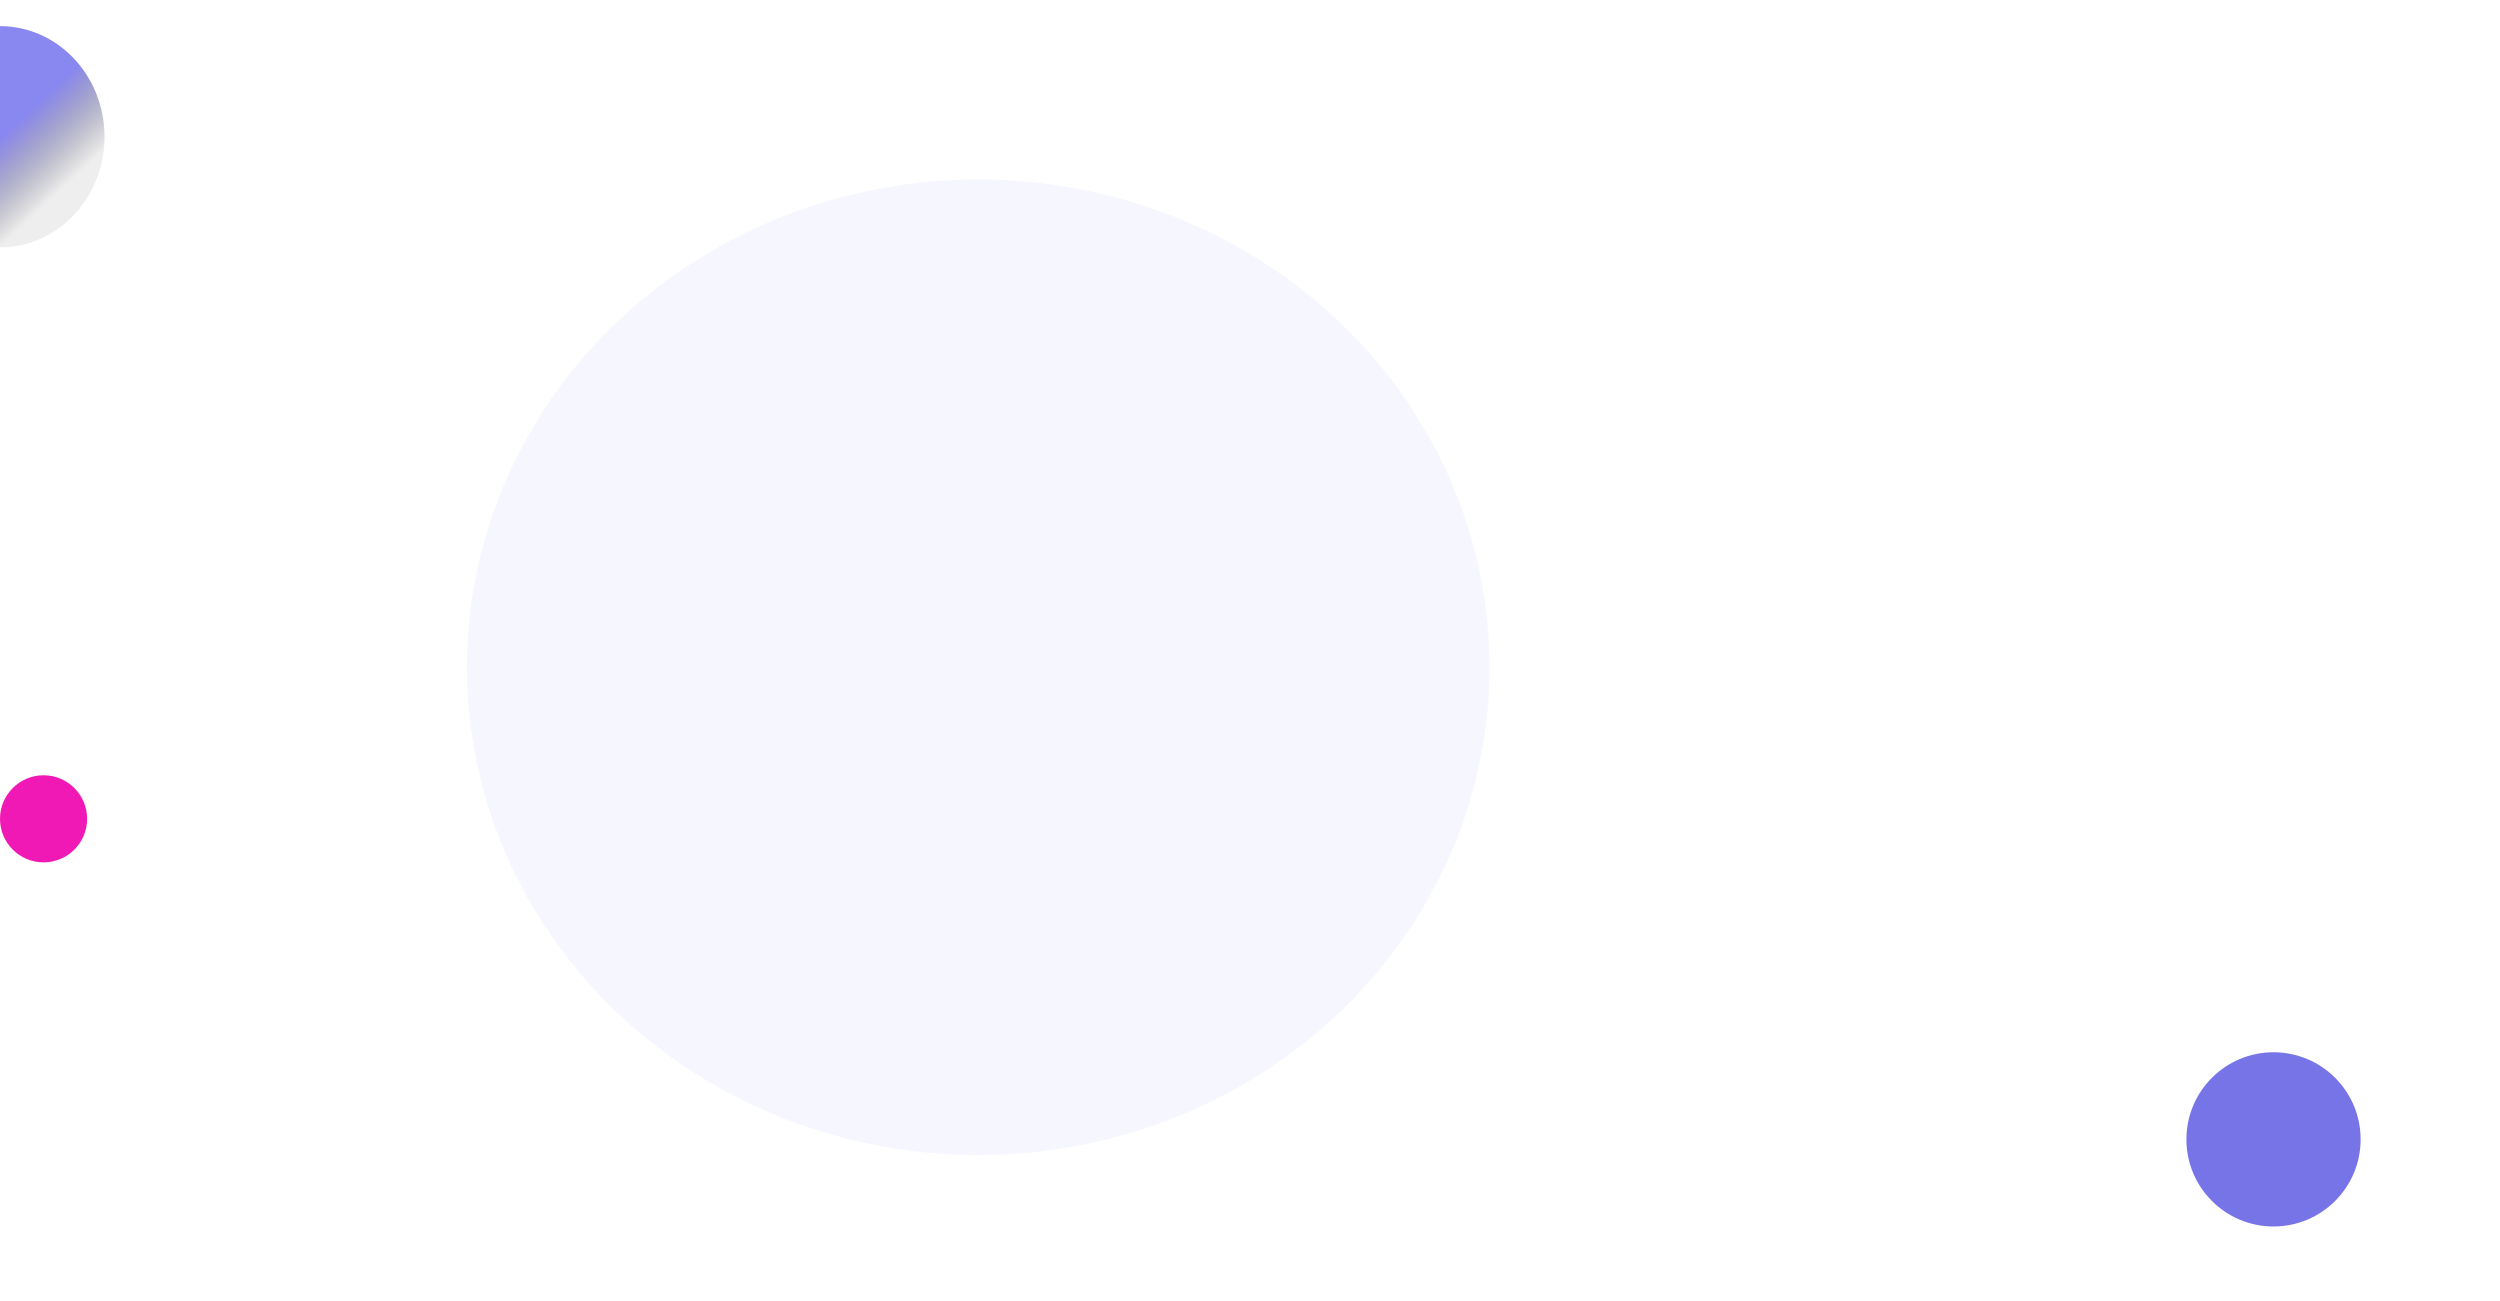 <svg width="1435" height="747" viewBox="0 0 1435 747" fill="none" xmlns="http://www.w3.org/2000/svg">
<ellipse cx="561.5" cy="383" rx="293.5" ry="280" fill="#4E4BE8" fill-opacity="0.05"/>
<g filter="url(#filter0_f_702_33)">
<circle cx="25" cy="470" r="25" fill="#F119B5"/>
</g>
<g filter="url(#filter1_f_702_33)">
<ellipse cy="78.5" rx="60" ry="63.5" fill="url(#paint0_linear_702_33)" fill-opacity="0.666"/>
</g>
<g filter="url(#filter2_f_702_33)">
<circle cx="1305" cy="654" r="50" fill="#7774E7"/>
</g>
<defs>
<filter id="filter0_f_702_33" x="-15" y="430" width="80" height="80" filterUnits="userSpaceOnUse" color-interpolation-filters="sRGB">
<feFlood flood-opacity="0" result="BackgroundImageFix"/>
<feBlend mode="normal" in="SourceGraphic" in2="BackgroundImageFix" result="shape"/>
<feGaussianBlur stdDeviation="7.5" result="effect1_foregroundBlur_702_33"/>
</filter>
<filter id="filter1_f_702_33" x="-75" y="0" width="150" height="157" filterUnits="userSpaceOnUse" color-interpolation-filters="sRGB">
<feFlood flood-opacity="0" result="BackgroundImageFix"/>
<feBlend mode="normal" in="SourceGraphic" in2="BackgroundImageFix" result="shape"/>
<feGaussianBlur stdDeviation="7.5" result="effect1_foregroundBlur_702_33"/>
</filter>
<filter id="filter2_f_702_33" x="1245" y="594" width="120" height="120" filterUnits="userSpaceOnUse" color-interpolation-filters="sRGB">
<feFlood flood-opacity="0" result="BackgroundImageFix"/>
<feBlend mode="normal" in="SourceGraphic" in2="BackgroundImageFix" result="shape"/>
<feGaussianBlur stdDeviation="5" result="effect1_foregroundBlur_702_33"/>
</filter>
<linearGradient id="paint0_linear_702_33" x1="-60" y1="78" x2="-1.14513e-06" y2="142" gradientUnits="userSpaceOnUse">
<stop offset="0.478" stop-color="#4E4BE8"/>
<stop offset="1" stop-color="#030307" stop-opacity="0.1"/>
</linearGradient>
</defs>
</svg>

